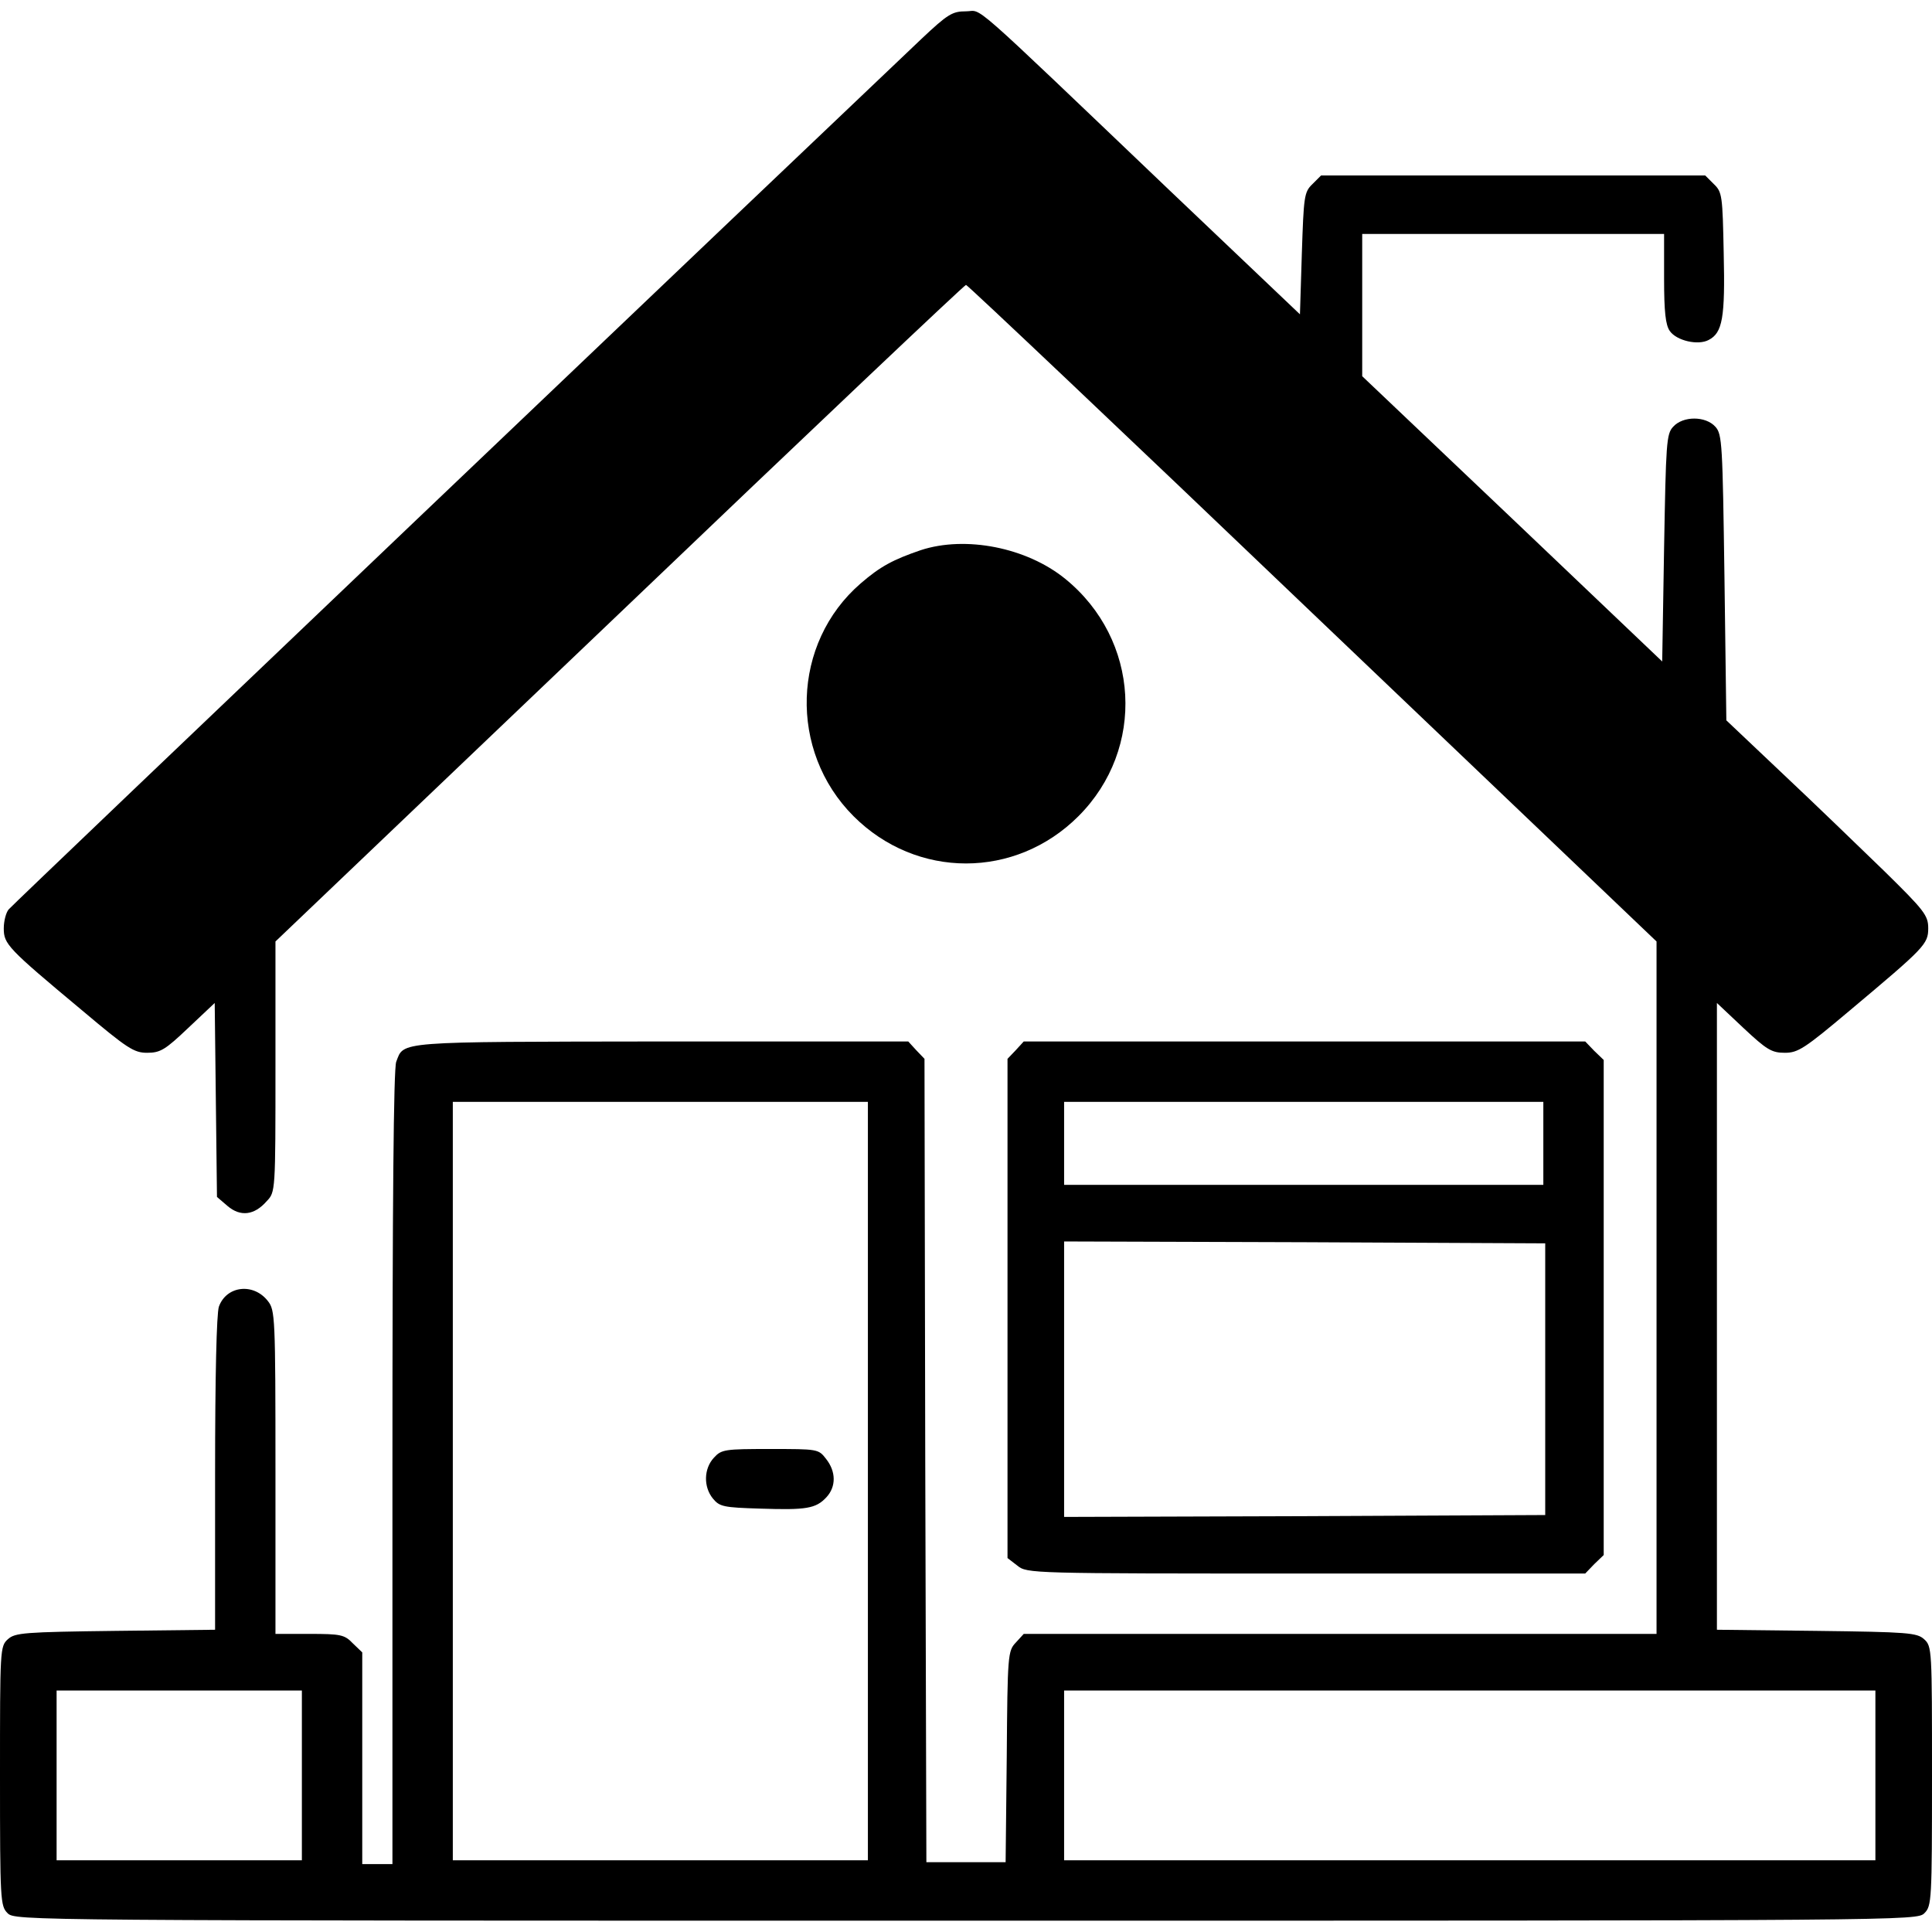 <?xml version="1.0" standalone="no"?>
<!DOCTYPE svg PUBLIC "-//W3C//DTD SVG 20010904//EN"
 "http://www.w3.org/TR/2001/REC-SVG-20010904/DTD/svg10.dtd">
<svg version="1.0" xmlns="http://www.w3.org/2000/svg"
 width="512pt" height="512pt" viewBox="0 0 512 512"
 preserveAspectRatio="xMidYMid meet">
<g transform="translate(0,512) scale(0.1,-0.1)"
fill="#000000" stroke="none">
<path d="M2442 5017 c-352 -334 -2410 -2295 -2419 -2307 -7 -8 -13 -31 -13
-50 0 -42 9 -52 208 -218 120 -101 137 -112 172 -112 35 0 48 8 109 66 l70 66
3 -257 3 -257 28 -24 c34 -29 71 -25 104 13 23 24 23 26 23 356 l0 332 912
870 c501 479 914 870 918 870 4 0 417 -391 918 -870 l912 -870 0 -917 0 -918
-838 0 -839 0 -21 -23 c-21 -22 -22 -32 -24 -302 l-3 -280 -105 0 -105 0 -3
1064 -2 1065 -22 23 -21 23 -656 0 c-707 -1 -680 1 -701 -54 -7 -18 -10 -375
-10 -1077 l0 -1049 -40 0 -40 0 0 280 0 281 -25 24 c-22 23 -32 25 -115 25
l-90 0 0 429 c0 412 -1 429 -20 453 -38 49 -110 41 -130 -15 -6 -19 -10 -180
-10 -443 l0 -413 -264 -3 c-243 -3 -266 -5 -285 -22 -21 -19 -21 -26 -21 -363
0 -330 1 -344 20 -363 20 -20 33 -20 2540 -20 2507 0 2520 0 2540 20 19 19 20
33 20 363 0 337 0 344 -21 363 -19 17 -42 19 -285 22 l-264 3 0 831 0 830 70
-66 c62 -58 75 -66 110 -66 35 0 52 11 172 112 199 167 208 176 208 218 0 34
-10 47 -117 152 -65 63 -185 179 -268 257 l-150 142 -5 379 c-5 354 -6 379
-24 399 -26 29 -86 29 -112 0 -18 -19 -19 -44 -24 -321 l-5 -301 -397 378
-398 378 0 189 0 188 400 0 400 0 0 -118 c0 -89 4 -123 15 -139 18 -26 75 -39
103 -24 37 19 44 59 40 230 -3 152 -4 162 -26 183 l-23 23 -509 0 -509 0 -23
-23 c-22 -21 -23 -33 -28 -184 l-5 -161 -346 329 c-547 522 -493 474 -539 474
-36 0 -48 -7 -118 -73z m-142 -3822 l0 -1005 -550 0 -550 0 0 1005 0 1005 550
0 550 0 0 -1005z m-1500 -780 l0 -225 -325 0 -325 0 0 225 0 225 325 0 325 0
0 -225z m4170 0 l0 -225 -1075 0 -1075 0 0 225 0 225 1075 0 1075 0 0 -225z"/>
<path d="M1892 1257 c-27 -29 -28 -77 -3 -108 18 -22 28 -24 126 -27 122 -4
147 0 175 30 26 28 26 68 -1 102 -20 26 -22 26 -148 26 -120 0 -129 -1 -149
-23z"/>
<path d="M2440 3662 c-73 -25 -107 -43 -159 -88 -183 -158 -192 -444 -19 -617
167 -167 429 -167 596 0 179 179 163 468 -35 629 -102 83 -264 115 -383 76z"/>
<path d="M2692 2337 l-22 -23 0 -661 0 -662 26 -20 c26 -21 33 -21 766 -21
l739 0 24 25 25 24 0 656 0 656 -25 24 -24 25 -744 0 -744 0 -21 -23z m1398
-247 l0 -110 -635 0 -635 0 0 110 0 110 635 0 635 0 0 -110z m5 -625 l0 -360
-637 -3 -638 -2 0 365 0 365 638 -2 637 -3 0 -360z"/>
</g>
</svg>
